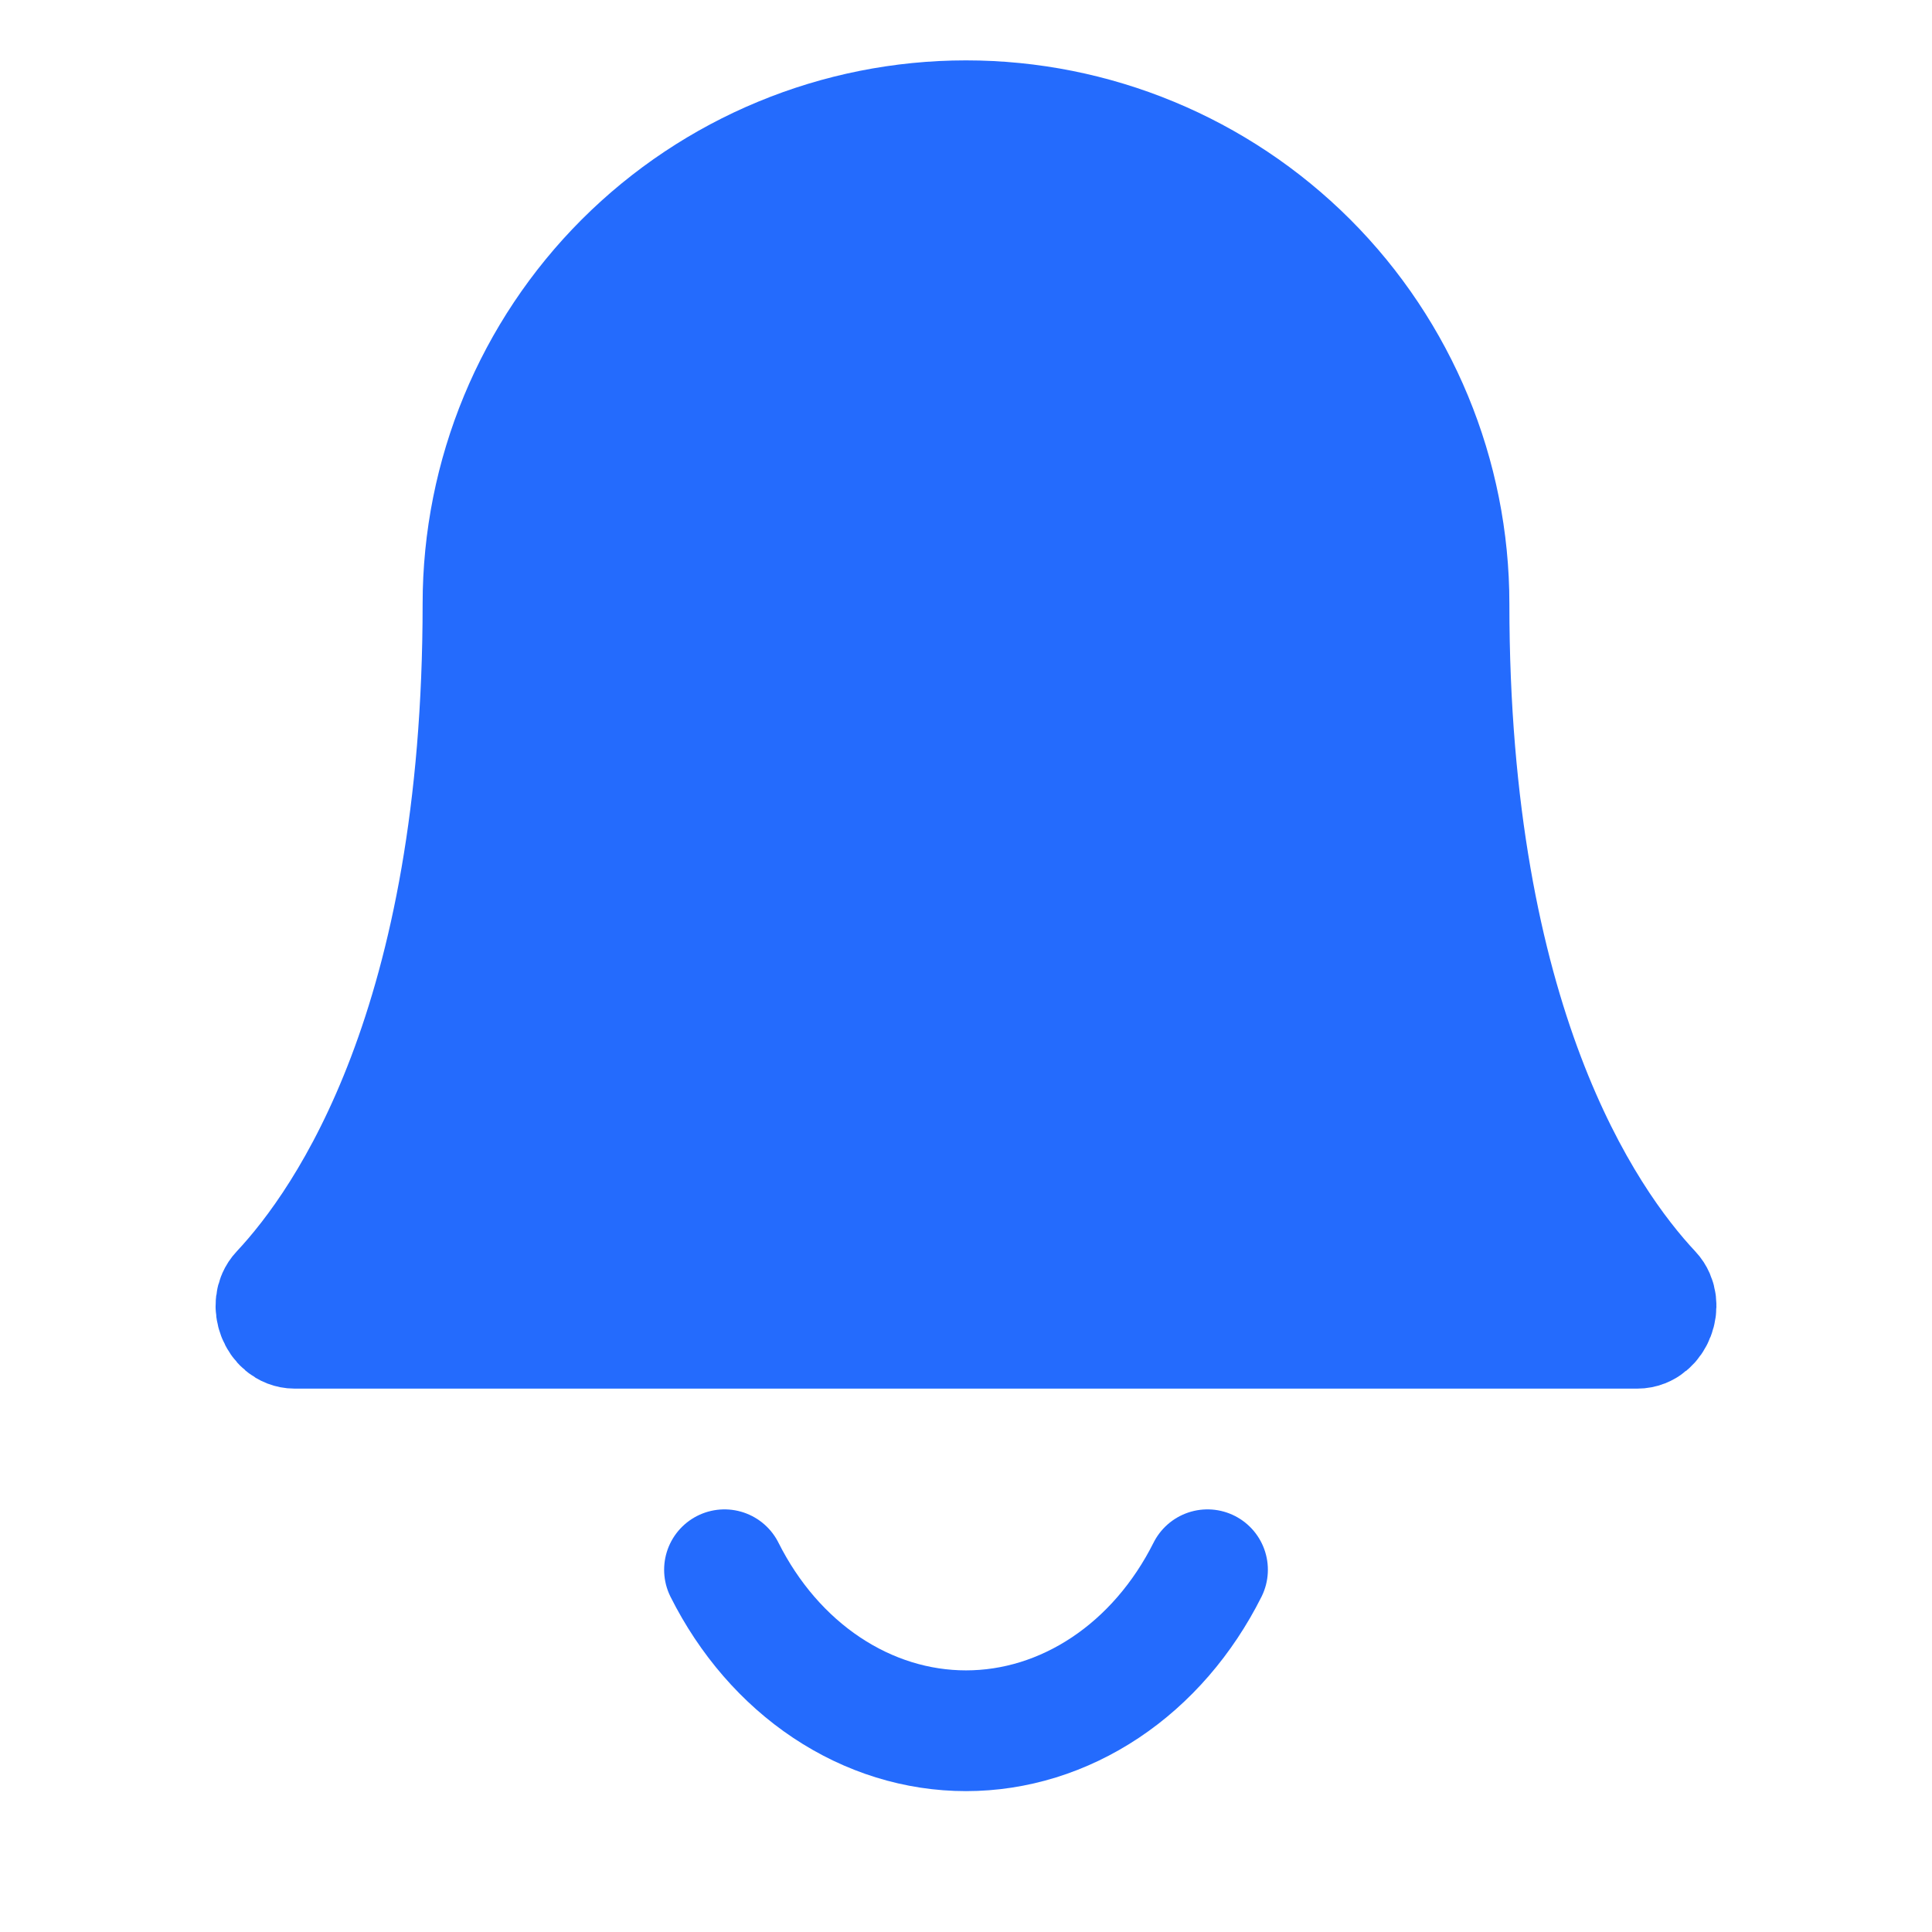 <svg width="24" height="24" viewBox="0 0 24 24" fill="none" xmlns="http://www.w3.org/2000/svg">
<path d="M18 7.5C18 5.909 17.368 4.383 16.243 3.257C15.117 2.132 13.591 1.5 12 1.5C10.409 1.5 8.883 2.132 7.757 3.257C6.632 4.383 6 5.909 6 7.5C6 12.711 4.338 15.151 3.488 16.058C3.352 16.202 3.463 16.5 3.661 16.5H20.339C20.537 16.5 20.648 16.202 20.512 16.058C19.662 15.151 18 12.711 18 7.5Z" fill="#246BFD" stroke="#246BFD" stroke-width="1.5" stroke-linecap="round" stroke-linejoin="round"/>
<path d="M15 19.5C14.695 20.108 14.258 20.613 13.731 20.964C13.204 21.315 12.608 21.5 12 21.5C11.392 21.5 10.796 21.315 10.269 20.964C9.742 20.613 9.305 20.108 9 19.5" stroke="#246BFD" stroke-width="1.5" stroke-linecap="round" stroke-linejoin="round"/>
</svg>
